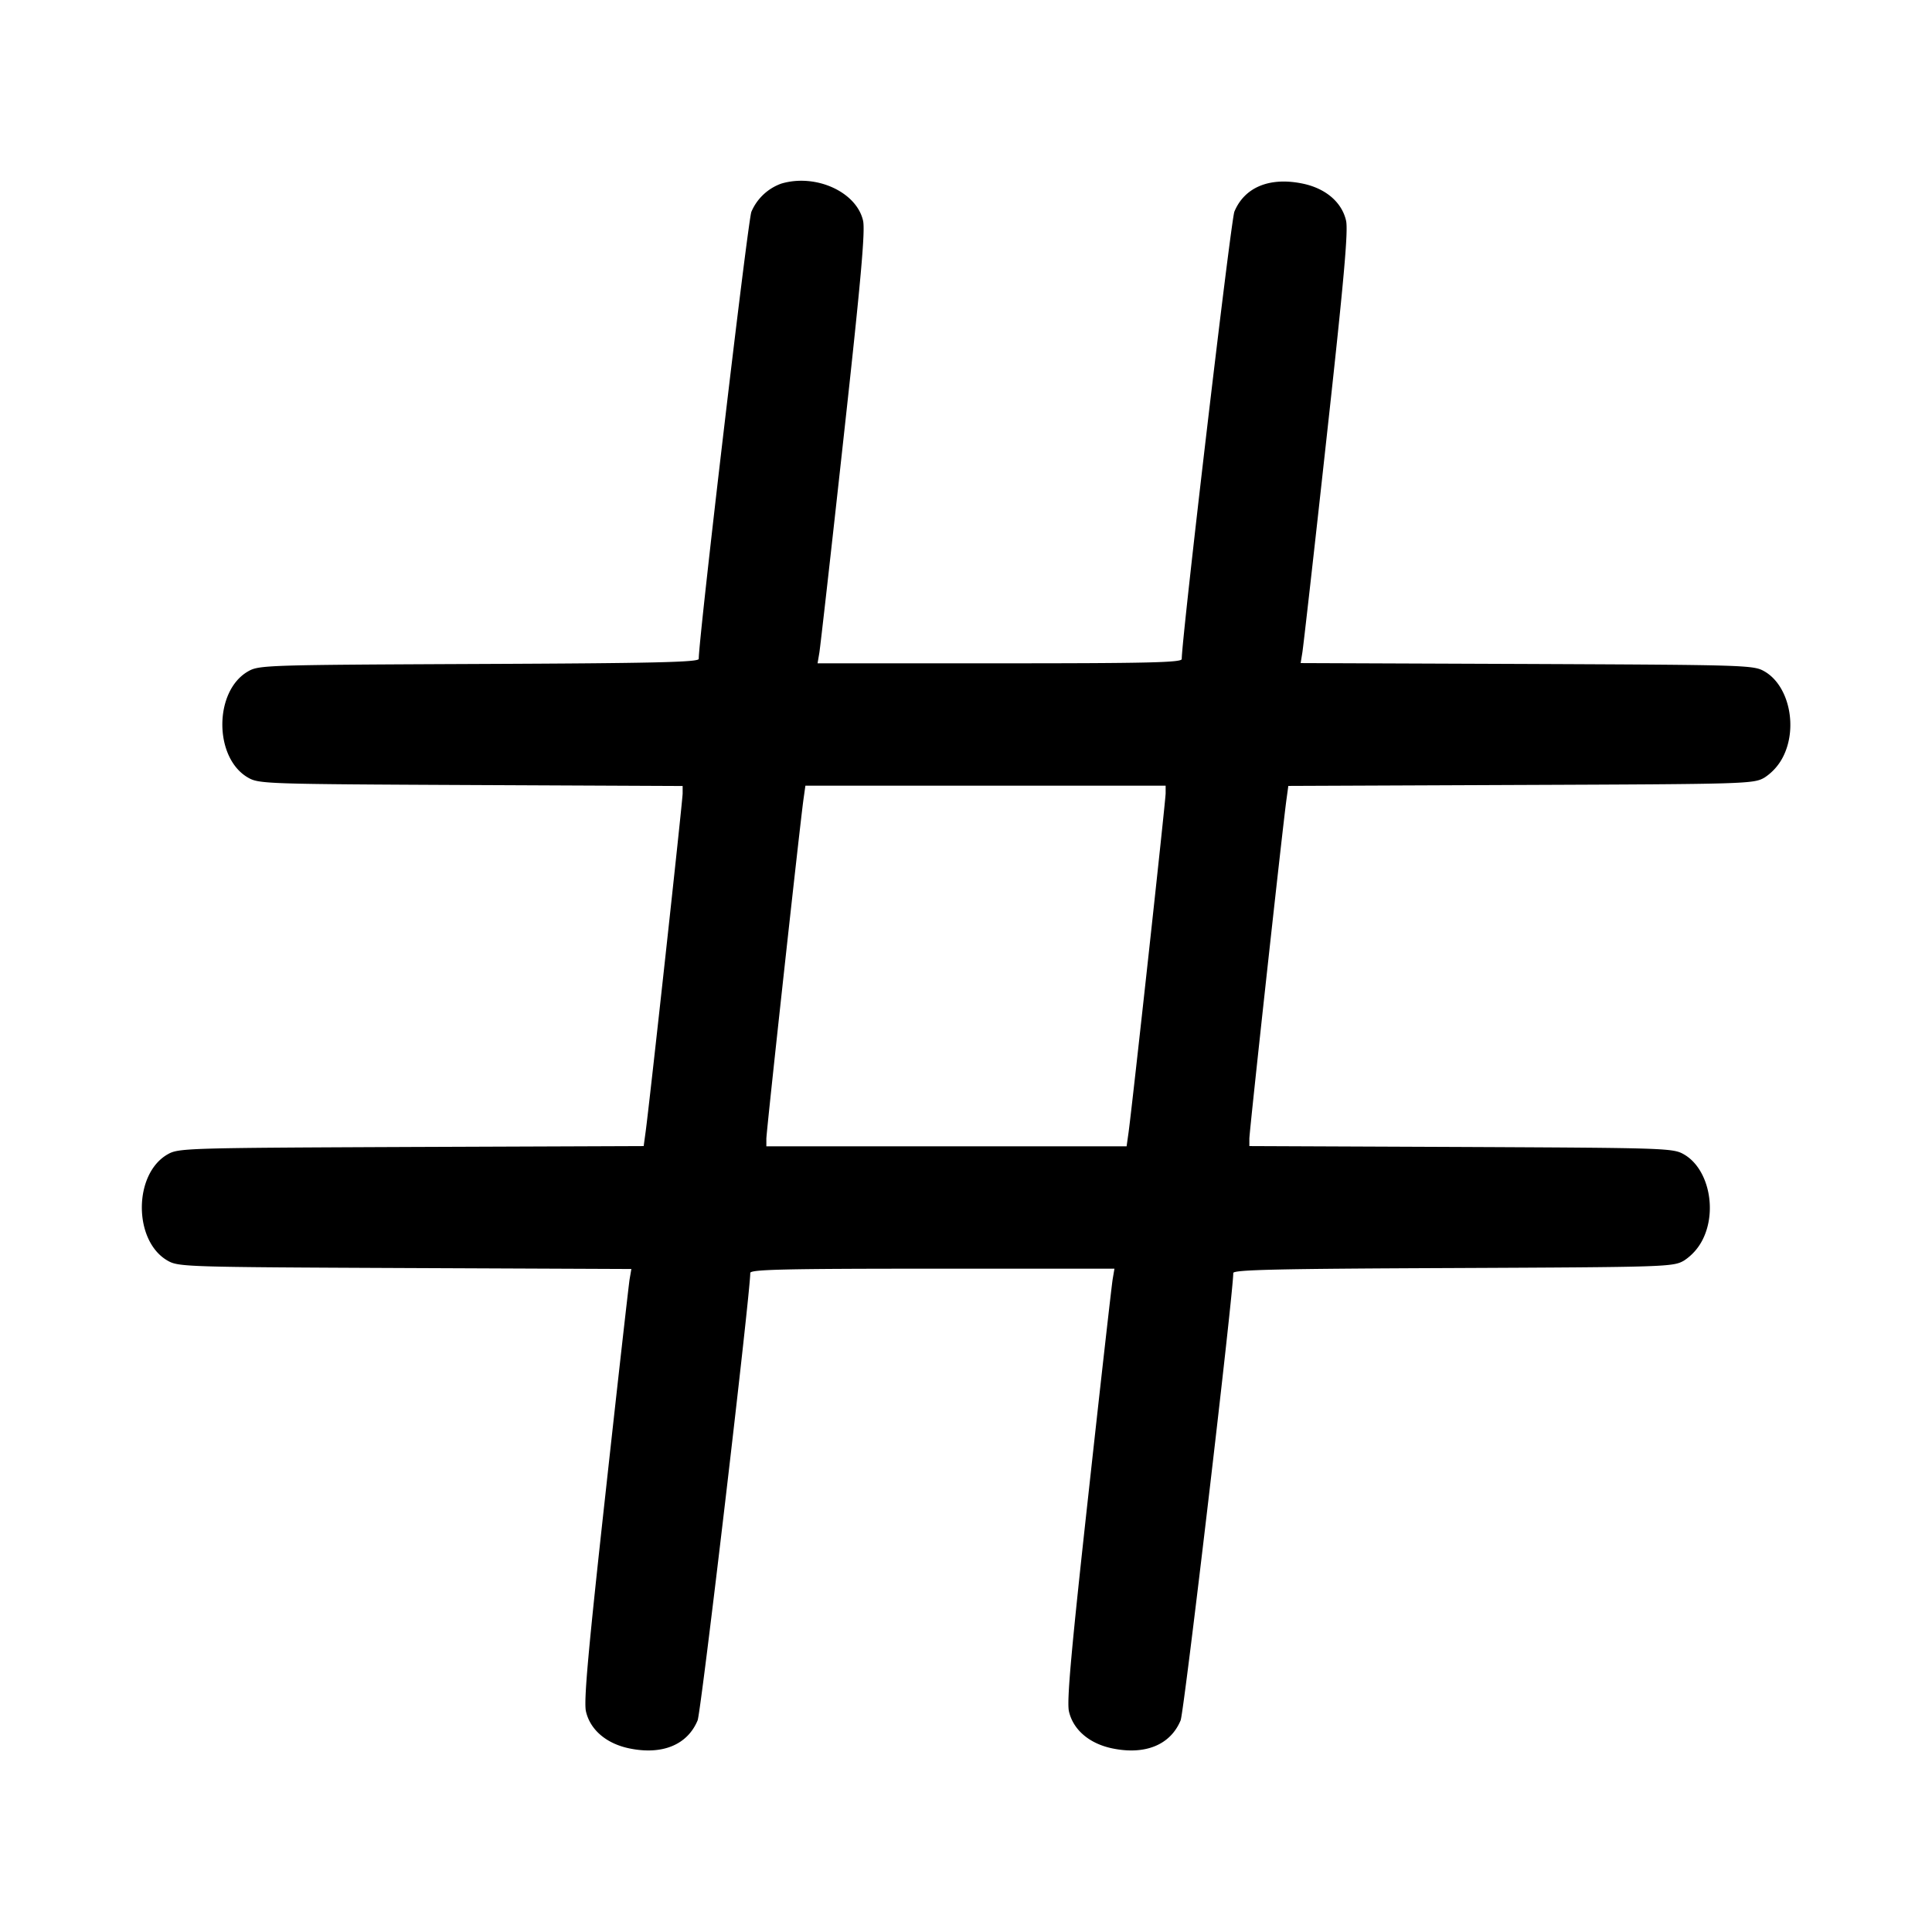 <svg width="24" height="24" fill="none" xmlns="http://www.w3.org/2000/svg"><path d="M9.705 2.281a.637.637 0 0 0-.371.35c-.043.1-.654 5.293-.654 5.554 0 .041-.552.054-2.73.063-2.656.012-2.734.014-2.87.093-.424.245-.424 1.073 0 1.318.136.079.214.081 2.77.093l2.63.012v.092c0 .09-.415 3.885-.461 4.212l-.023.169-2.888.011c-2.815.012-2.892.014-3.028.093-.424.245-.424 1.073 0 1.318.136.079.213.081 2.951.093l2.812.012-.022.128c-.011.07-.147 1.271-.3 2.668-.215 1.951-.271 2.577-.242 2.7.053.229.254.4.538.459.409.085.722-.043.849-.348.043-.102.654-5.299.654-5.558 0-.043.416-.053 2.262-.053h2.262l-.022.13c-.012.071-.148 1.273-.301 2.67-.215 1.951-.271 2.577-.242 2.7.053.229.254.4.538.459.409.085.722-.043.849-.348.043-.101.654-5.299.654-5.557 0-.041.545-.053 2.73-.062 2.656-.012 2.734-.014 2.87-.093a.67.67 0 0 0 .23-.258c.186-.367.073-.885-.23-1.06-.136-.079-.214-.081-2.77-.093l-2.63-.011v-.092c0-.091.415-3.885.461-4.214l.023-.168 2.888-.012c2.815-.011 2.892-.013 3.028-.092a.67.67 0 0 0 .23-.258c.186-.367.073-.885-.23-1.06-.136-.079-.213-.081-2.952-.093l-2.811-.011.021-.129c.012-.07.148-1.271.301-2.668.215-1.951.271-2.577.242-2.7-.053-.229-.254-.4-.538-.459-.409-.085-.722.043-.849.348-.043.102-.654 5.299-.654 5.558 0 .043-.416.053-2.262.053h-2.262l.022-.13c.012-.071.148-1.273.301-2.67.215-1.951.271-2.577.242-2.7-.083-.358-.589-.586-1.016-.459m4.775 7.573c0 .092-.415 3.884-.461 4.216l-.024.17H9.52v-.094c0-.092.415-3.884.461-4.216l.024-.17h4.475v.094" fill-rule="evenodd" fill="#000"/></svg>